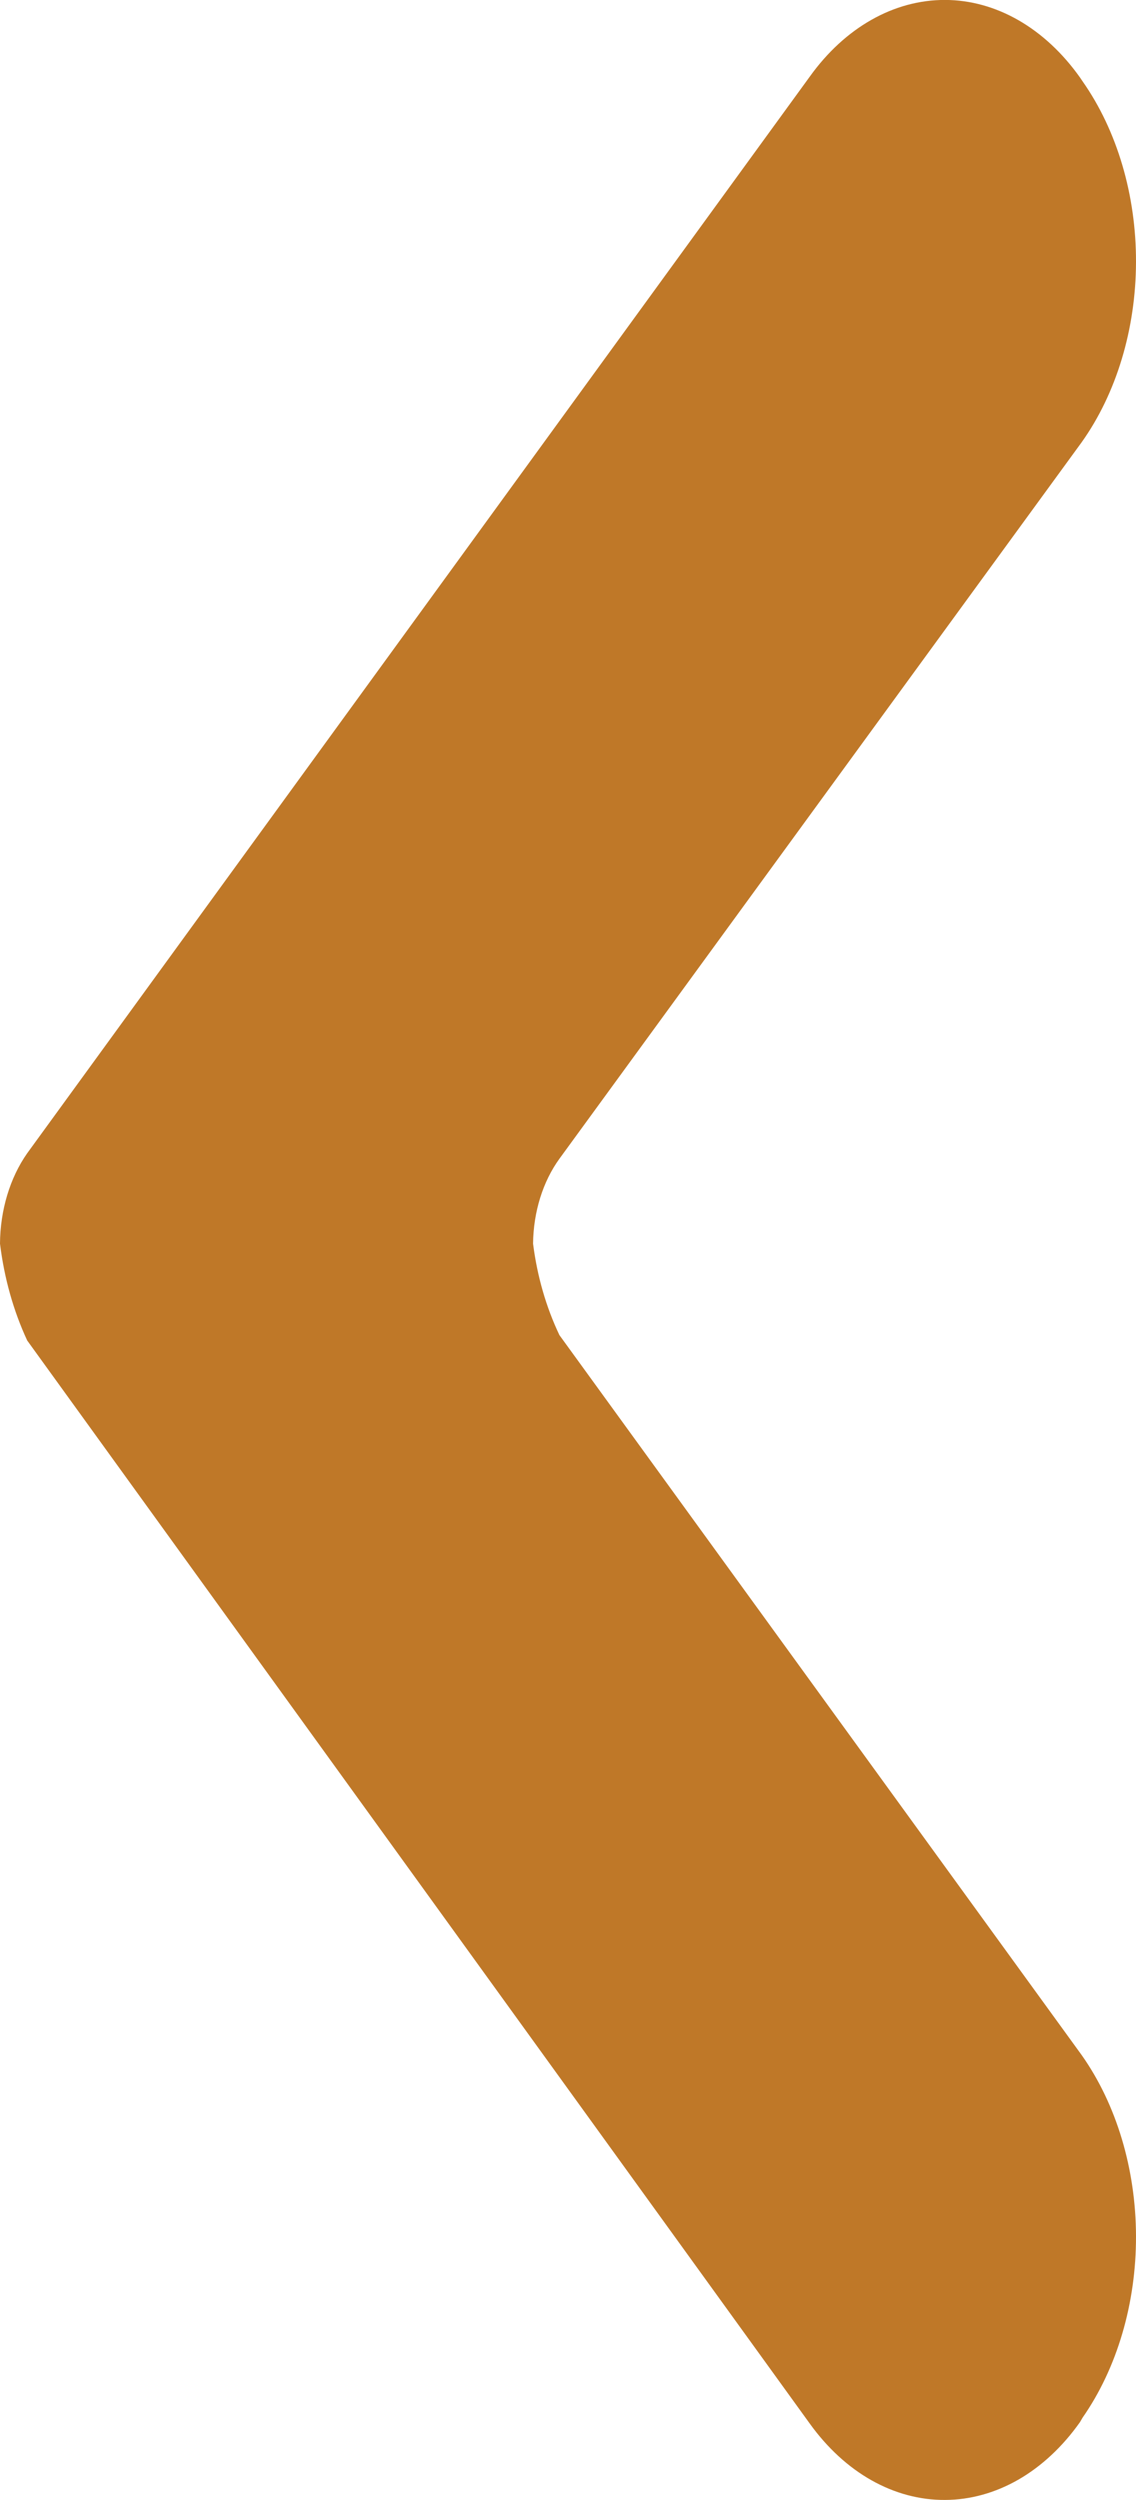 <svg width="20" height="44" viewBox="0 0 20 44" fill="none" xmlns="http://www.w3.org/2000/svg">
<g clip-path="url(#clip0_489_189)">
<path d="M9.849 23.498C9.615 23.007 9.457 22.46 9.385 21.888C9.391 21.33 9.557 20.797 9.849 20.394L19.044 7.783C19.655 6.924 19.997 5.791 20 4.612C20.003 3.433 19.667 2.297 19.06 1.432L19.014 1.364C18.709 0.934 18.341 0.592 17.933 0.357C17.524 0.122 17.083 0 16.638 -0.001C16.192 -0.002 15.751 0.117 15.342 0.349C14.932 0.581 14.563 0.921 14.257 1.348L0.479 20.297C0.175 20.73 0.004 21.298 0 21.888C0.074 22.492 0.236 23.071 0.479 23.593L14.257 42.656C14.564 43.082 14.933 43.422 15.343 43.653C15.753 43.884 16.194 44.002 16.64 43.999C17.085 43.997 17.526 43.874 17.934 43.639C18.342 43.403 18.71 43.059 19.014 42.629L19.06 42.55C19.667 41.68 20.003 40.539 20 39.356C19.997 38.173 19.655 37.035 19.044 36.17L9.849 23.498Z" fill="#BF7828"/>
</g>
<defs>
<clipPath id="clip0_489_189">
<rect width="20" height="44" fill="white" transform="matrix(-1 0 0 1 20 0)"/>
</clipPath>
</defs>
</svg>
